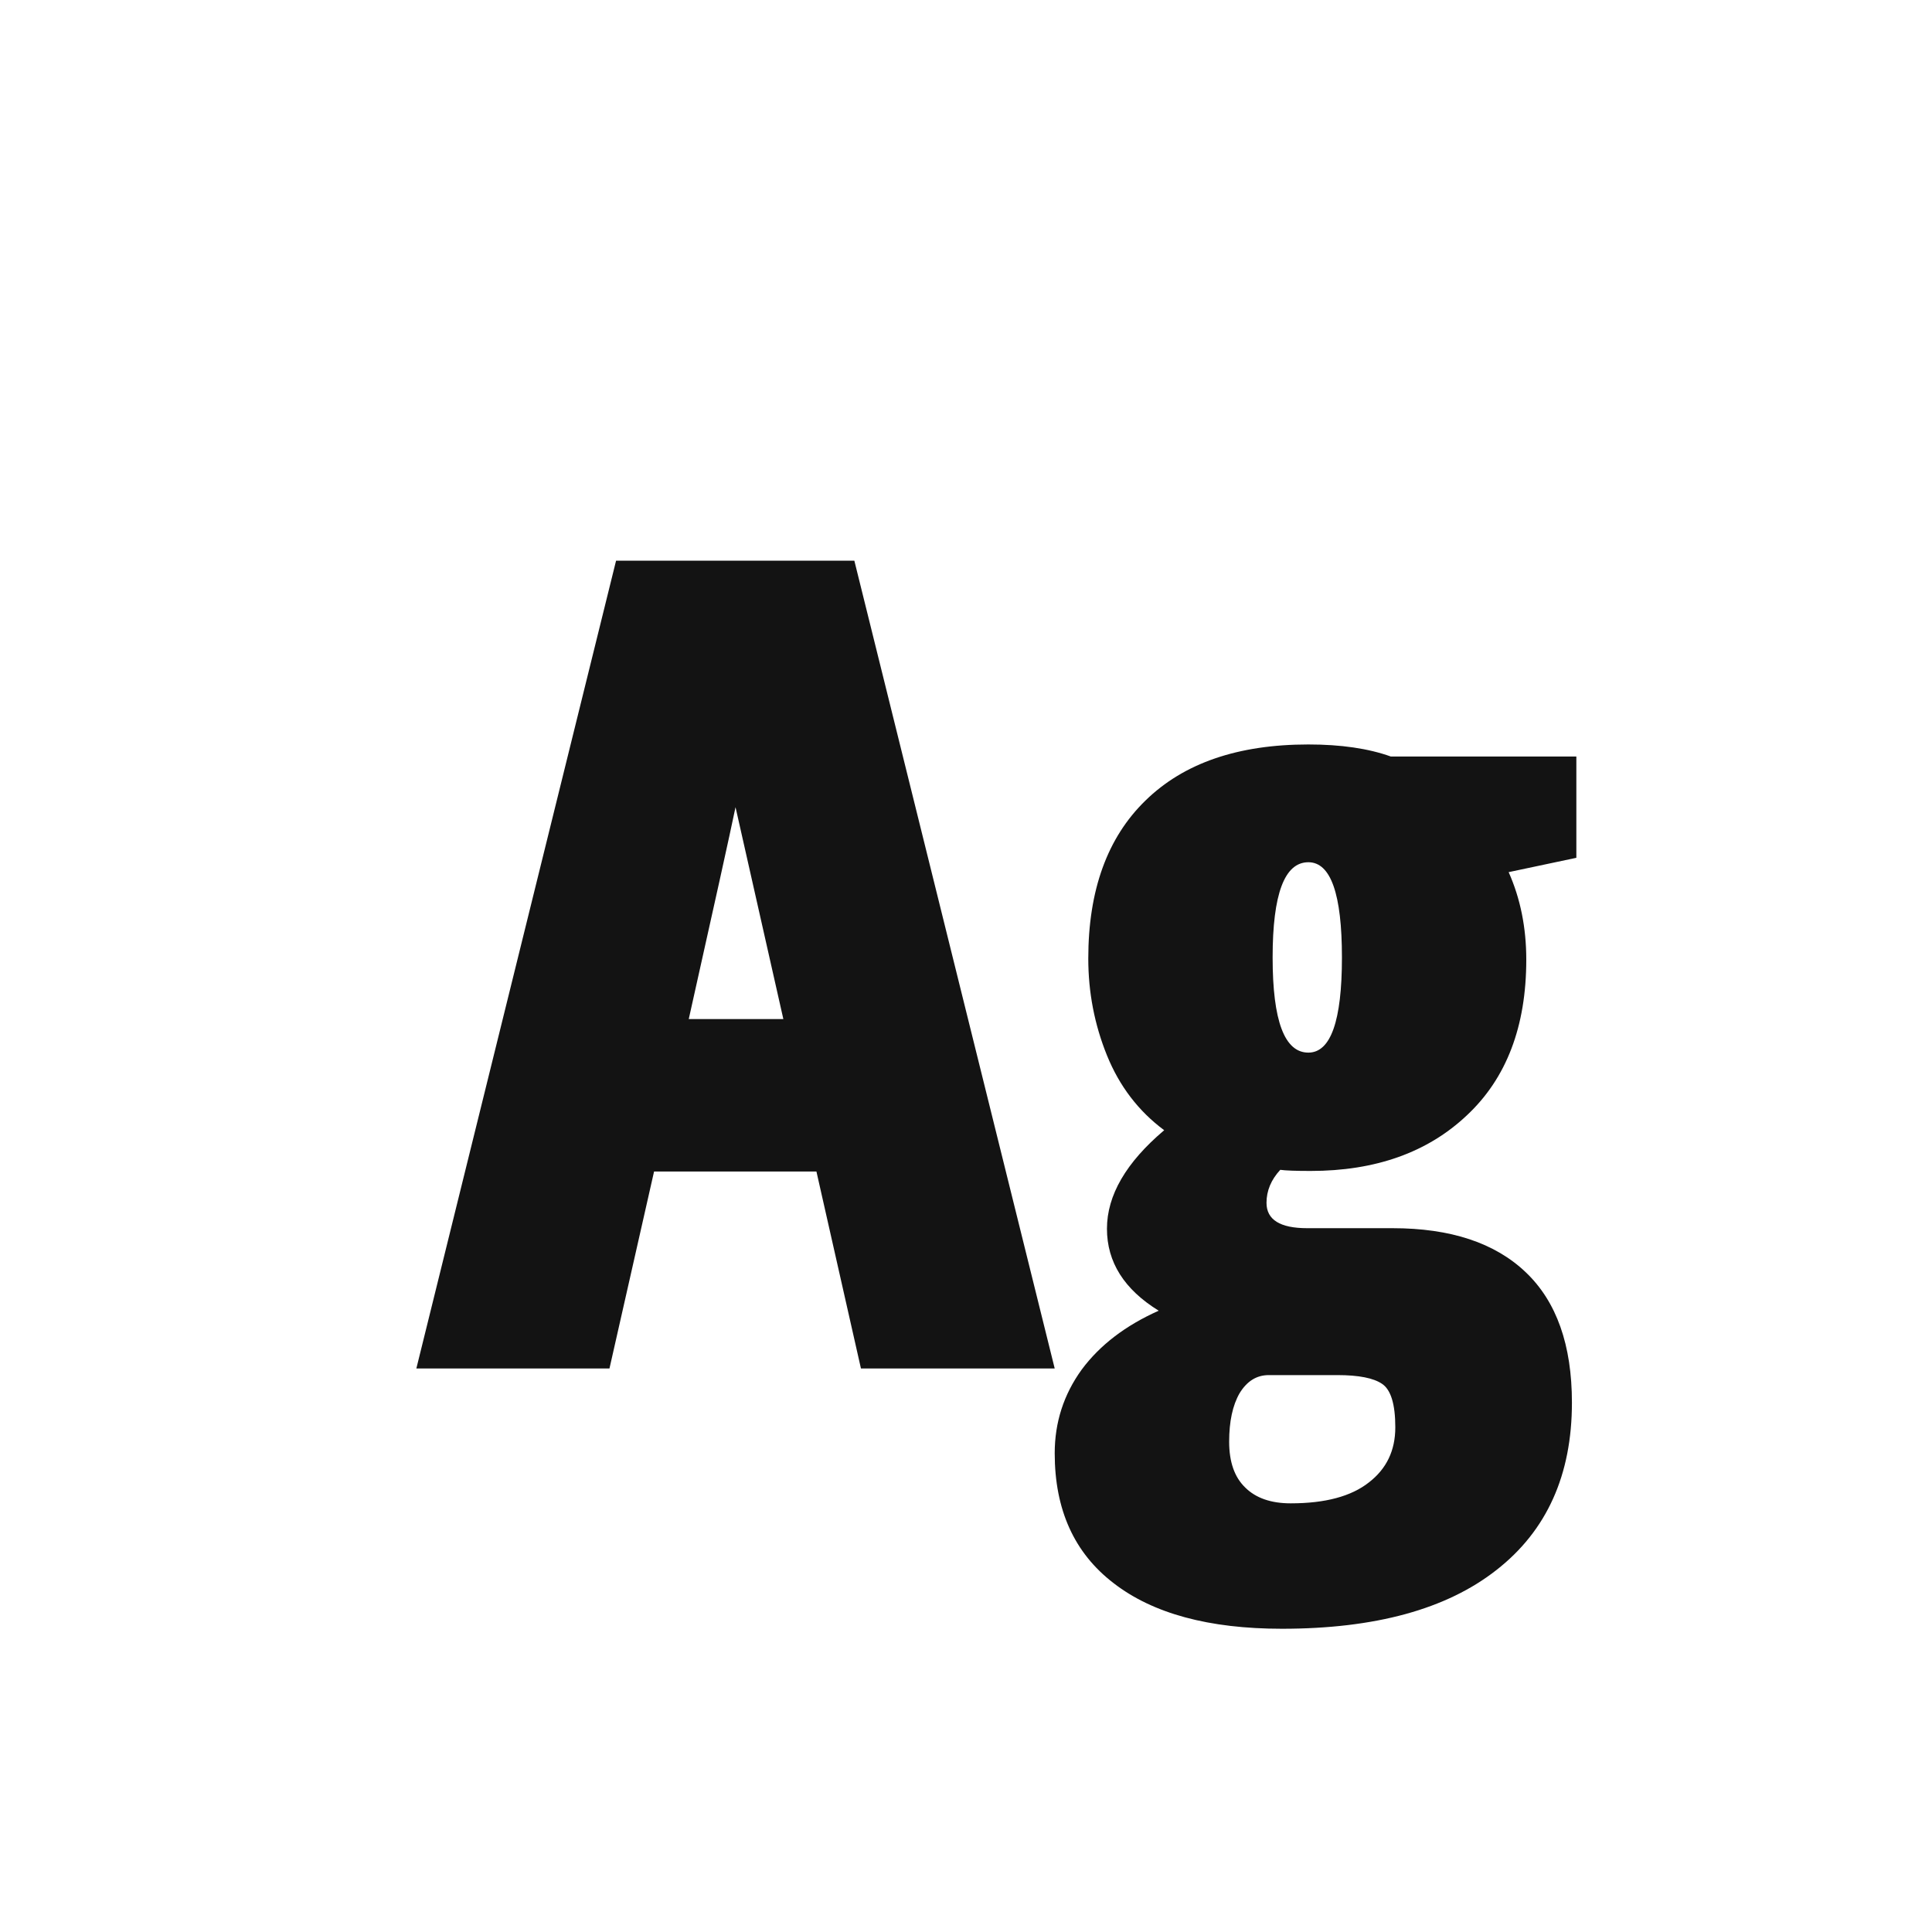 <svg width="24" height="24" viewBox="0 0 24 24" fill="none" xmlns="http://www.w3.org/2000/svg">
<path d="M13.102 17H10.695L10.142 14.553H8.125L7.571 17H5.172L7.653 6.965H10.613L13.102 17ZM9.731 12.659L9.137 10.027C9.064 10.378 8.87 11.255 8.556 12.659H9.731ZM16.239 15.257H17.299C18.019 15.257 18.57 15.439 18.953 15.804C19.336 16.168 19.527 16.708 19.527 17.424C19.527 18.322 19.215 19.014 18.591 19.502C17.971 19.99 17.082 20.233 15.925 20.233C15.018 20.233 14.321 20.044 13.833 19.666C13.345 19.292 13.102 18.755 13.102 18.053C13.102 17.67 13.213 17.324 13.437 17.014C13.664 16.708 13.983 16.465 14.394 16.282C13.965 16.018 13.751 15.678 13.751 15.264C13.751 14.849 13.988 14.441 14.462 14.04C14.143 13.803 13.906 13.493 13.751 13.11C13.596 12.727 13.519 12.326 13.519 11.907C13.519 11.06 13.755 10.406 14.229 9.945C14.704 9.48 15.378 9.248 16.253 9.248C16.659 9.248 17 9.298 17.278 9.398H19.582V10.656L18.741 10.834C18.887 11.162 18.96 11.524 18.96 11.921C18.96 12.75 18.714 13.395 18.222 13.855C17.734 14.316 17.087 14.546 16.28 14.546C16.093 14.546 15.968 14.541 15.904 14.532C15.79 14.655 15.733 14.792 15.733 14.942C15.733 15.152 15.902 15.257 16.239 15.257ZM16.253 10.711C15.957 10.711 15.809 11.105 15.809 11.894C15.809 12.682 15.957 13.076 16.253 13.076C16.531 13.076 16.67 12.682 16.67 11.894C16.67 11.105 16.531 10.711 16.253 10.711ZM16.615 17.082H15.761C15.61 17.082 15.49 17.157 15.398 17.308C15.312 17.458 15.269 17.659 15.269 17.909C15.269 18.16 15.335 18.349 15.467 18.477C15.599 18.609 15.788 18.675 16.034 18.675C16.463 18.675 16.786 18.588 17.005 18.415C17.224 18.246 17.333 18.019 17.333 17.731C17.333 17.444 17.278 17.264 17.169 17.191C17.064 17.119 16.88 17.082 16.615 17.082Z" fill="#131313"/>
</svg>
